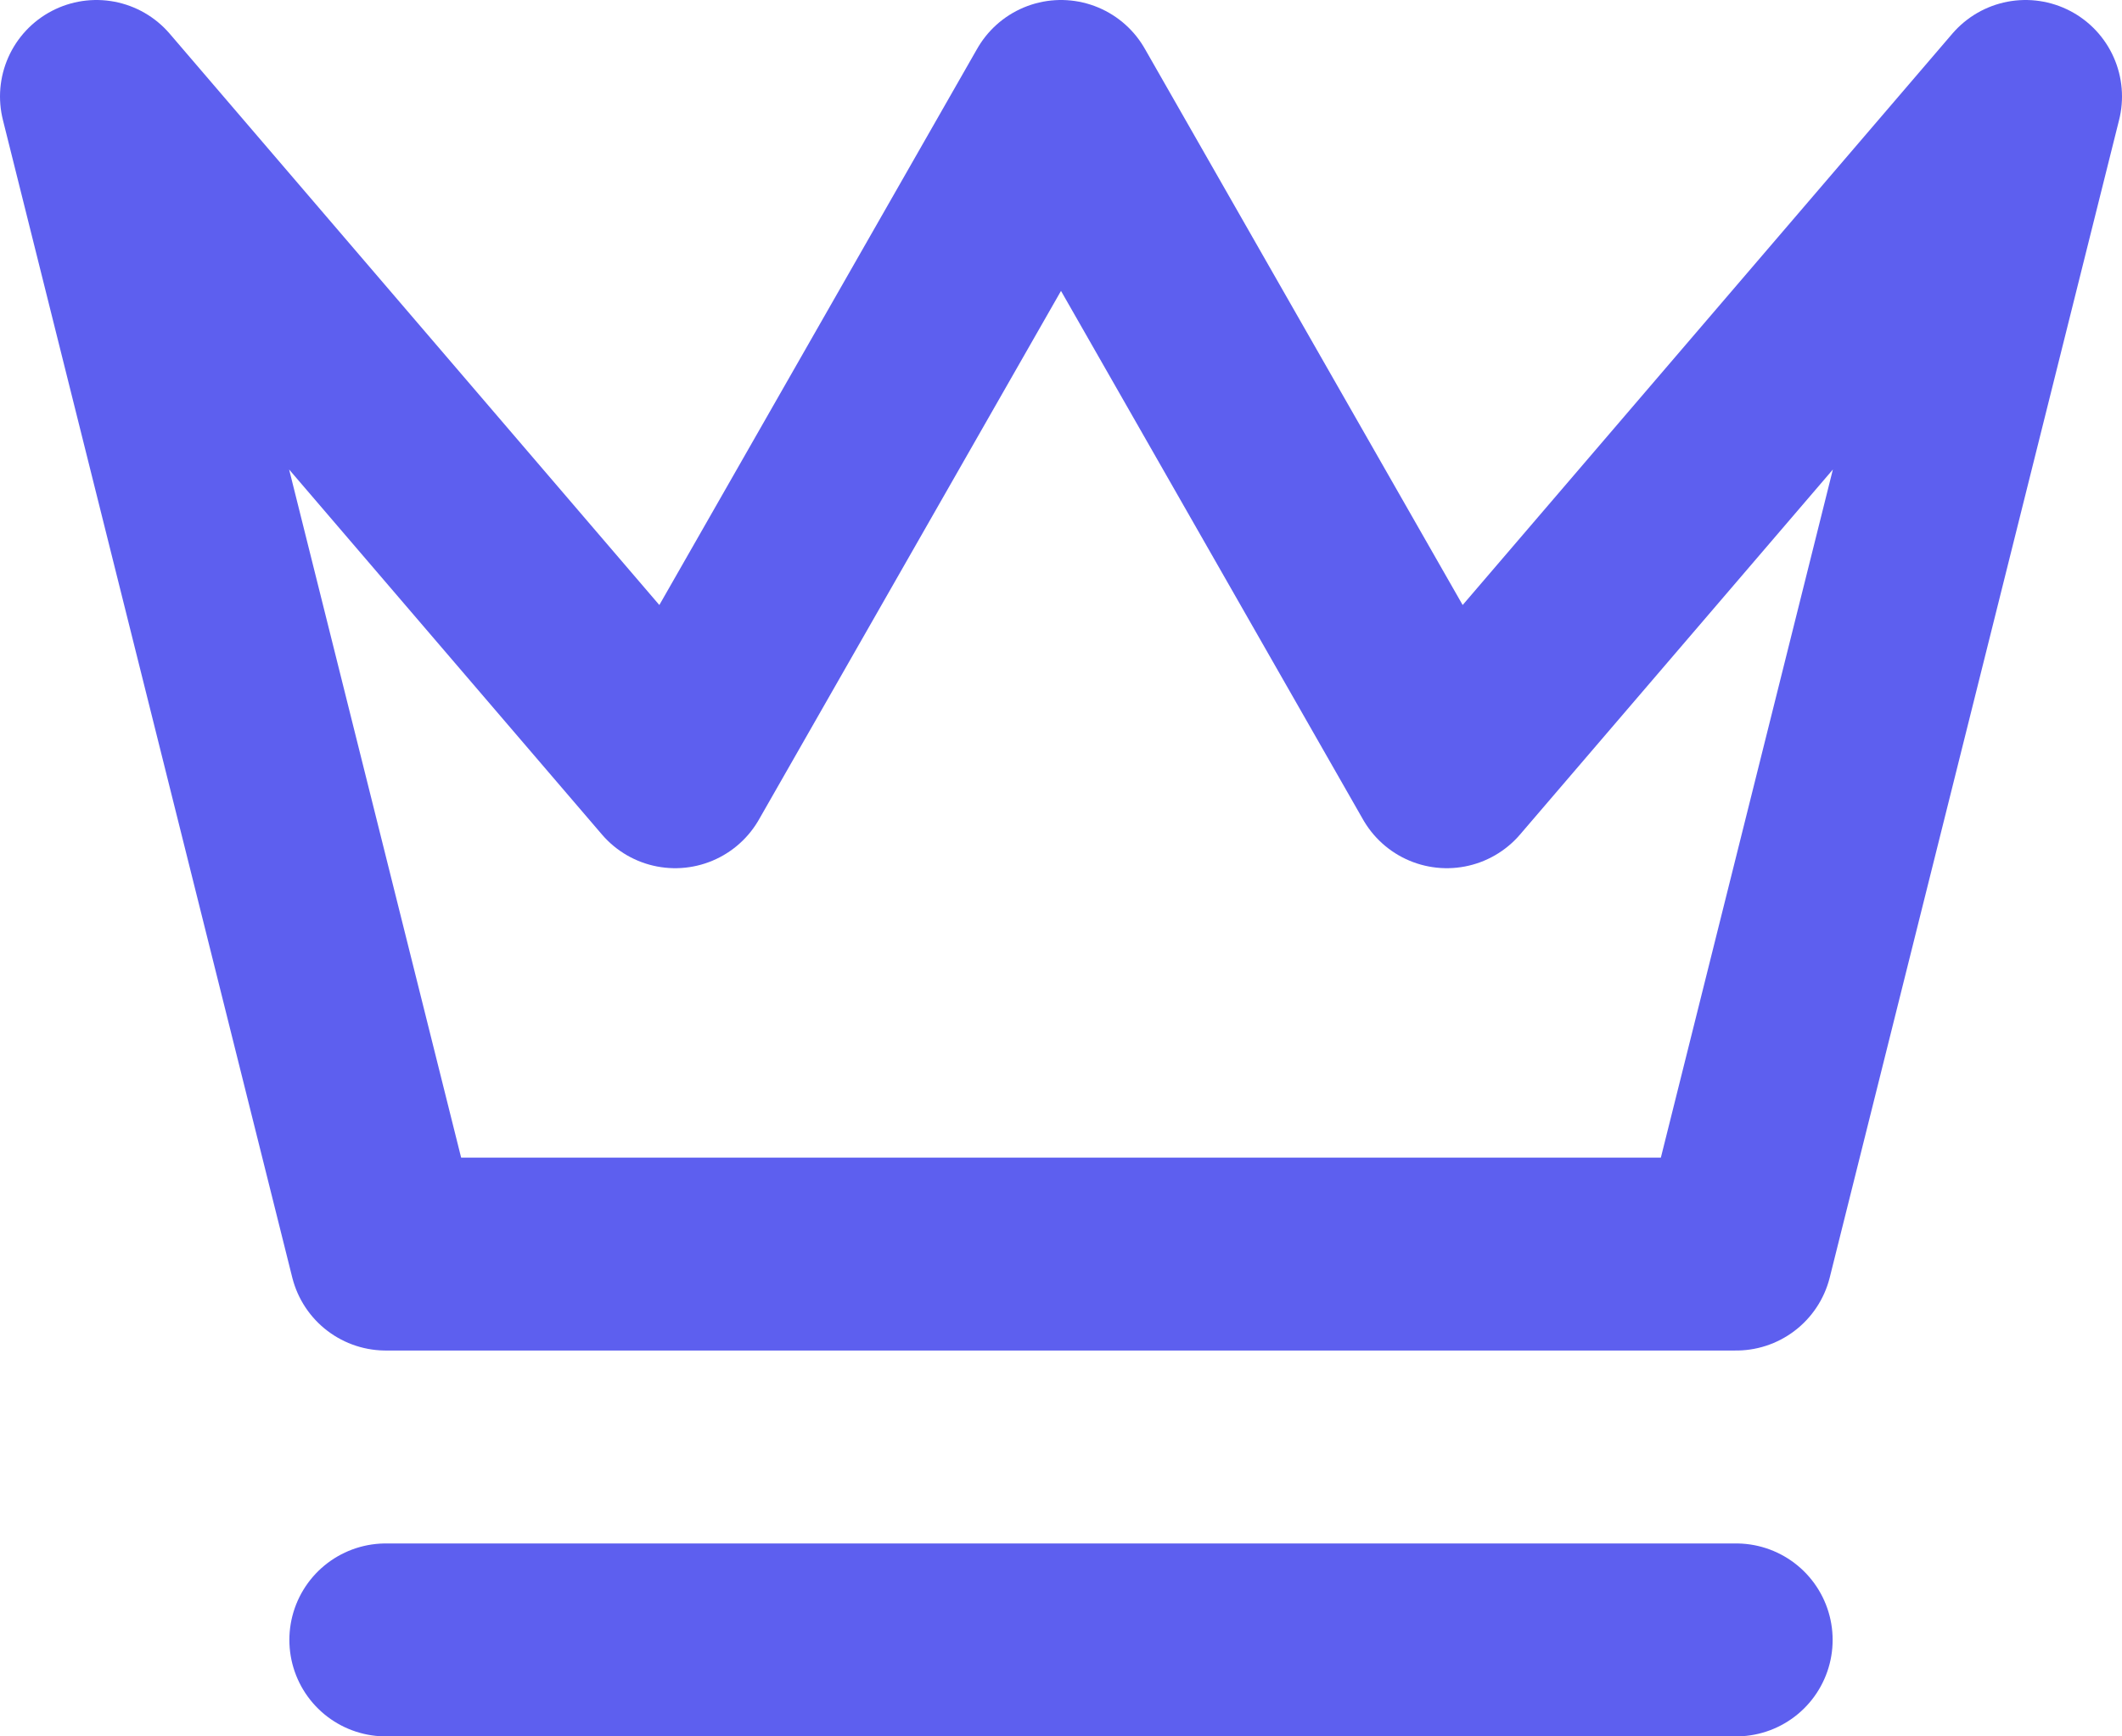 <svg width="22" height="18" viewBox="0 0 22 18" fill="none" xmlns="http://www.w3.org/2000/svg">
<path d="M4 17H18M1 1L4 13H18L21 1L15 8L11 1L7 8L1 1Z" stroke="#5D5FEF" stroke-width="2" stroke-linecap="round" stroke-linejoin="round"/>
</svg>
